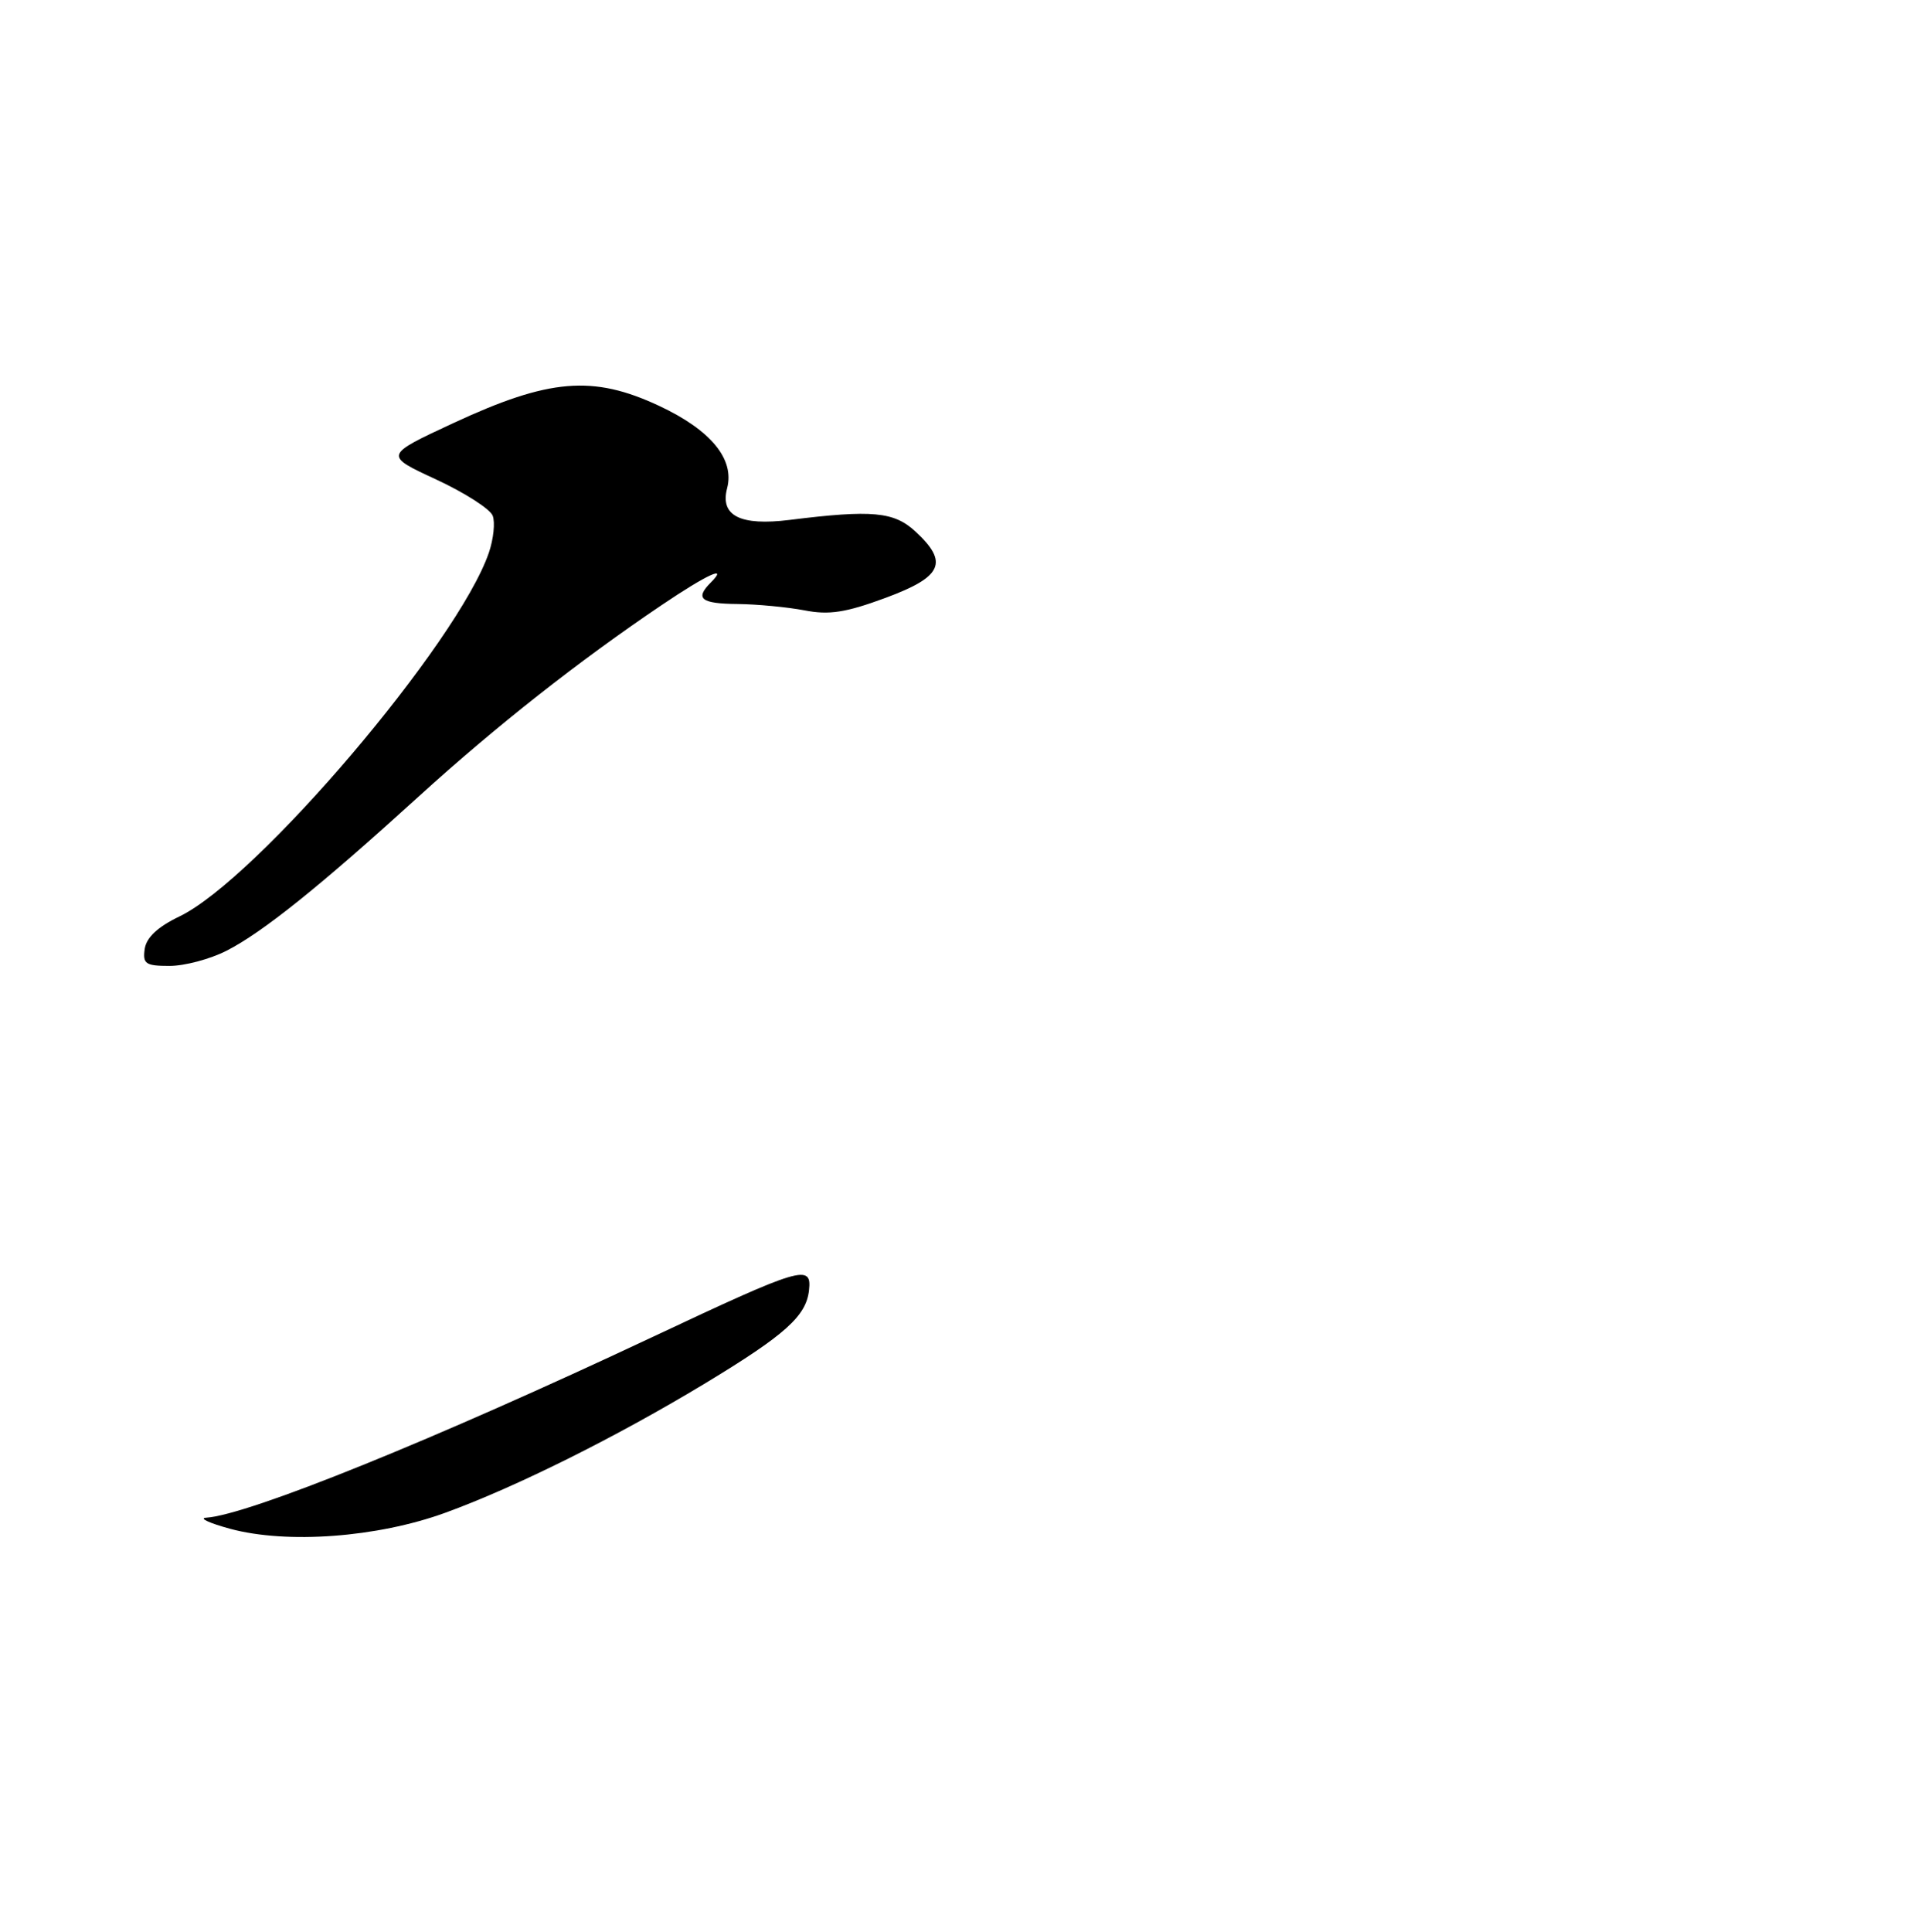 <?xml version="1.0" encoding="UTF-8" standalone="no"?>
<!DOCTYPE svg PUBLIC "-//W3C//DTD SVG 1.1//EN" "http://www.w3.org/Graphics/SVG/1.1/DTD/svg11.dtd" >
<svg xmlns="http://www.w3.org/2000/svg" xmlns:xlink="http://www.w3.org/1999/xlink" version="1.1" viewBox="0 0 255 256">
 <g >
 <path fill="currentColor"
d=" M 59.00 200.47 C 68.33 197.08 81.72 190.41 93.50 183.29 C 104.05 176.90 106.84 174.41 107.22 171.00 C 107.62 167.46 106.28 167.86 86.55 177.14 C 57.50 190.81 32.94 200.75 27.32 201.12 C 26.32 201.18 27.75 201.84 30.50 202.59 C 38.06 204.63 50.01 203.74 59.00 200.47 Z  M 30.00 126.00 C 34.81 123.55 42.37 117.48 55.50 105.54 C 65.75 96.22 76.75 87.56 87.70 80.18 C 93.74 76.10 96.61 74.79 94.20 77.20 C 92.07 79.33 92.90 80.00 97.75 80.04 C 100.36 80.07 104.35 80.45 106.61 80.88 C 109.88 81.52 112.08 81.18 117.36 79.23 C 124.91 76.44 125.77 74.54 121.35 70.45 C 118.49 67.80 115.62 67.53 104.64 68.90 C 98.11 69.71 95.41 68.35 96.37 64.70 C 97.38 60.83 94.21 56.99 87.35 53.78 C 78.58 49.68 72.80 50.16 60.10 56.06 C 50.89 60.34 50.89 60.34 57.79 63.53 C 61.58 65.29 64.96 67.45 65.30 68.34 C 65.64 69.22 65.41 71.42 64.80 73.22 C 60.73 85.15 34.05 116.51 23.77 121.45 C 20.90 122.83 19.40 124.24 19.18 125.75 C 18.90 127.73 19.30 128.00 22.47 128.00 C 24.46 128.00 27.84 127.10 30.00 126.00 Z "/>
</g>
</svg>
